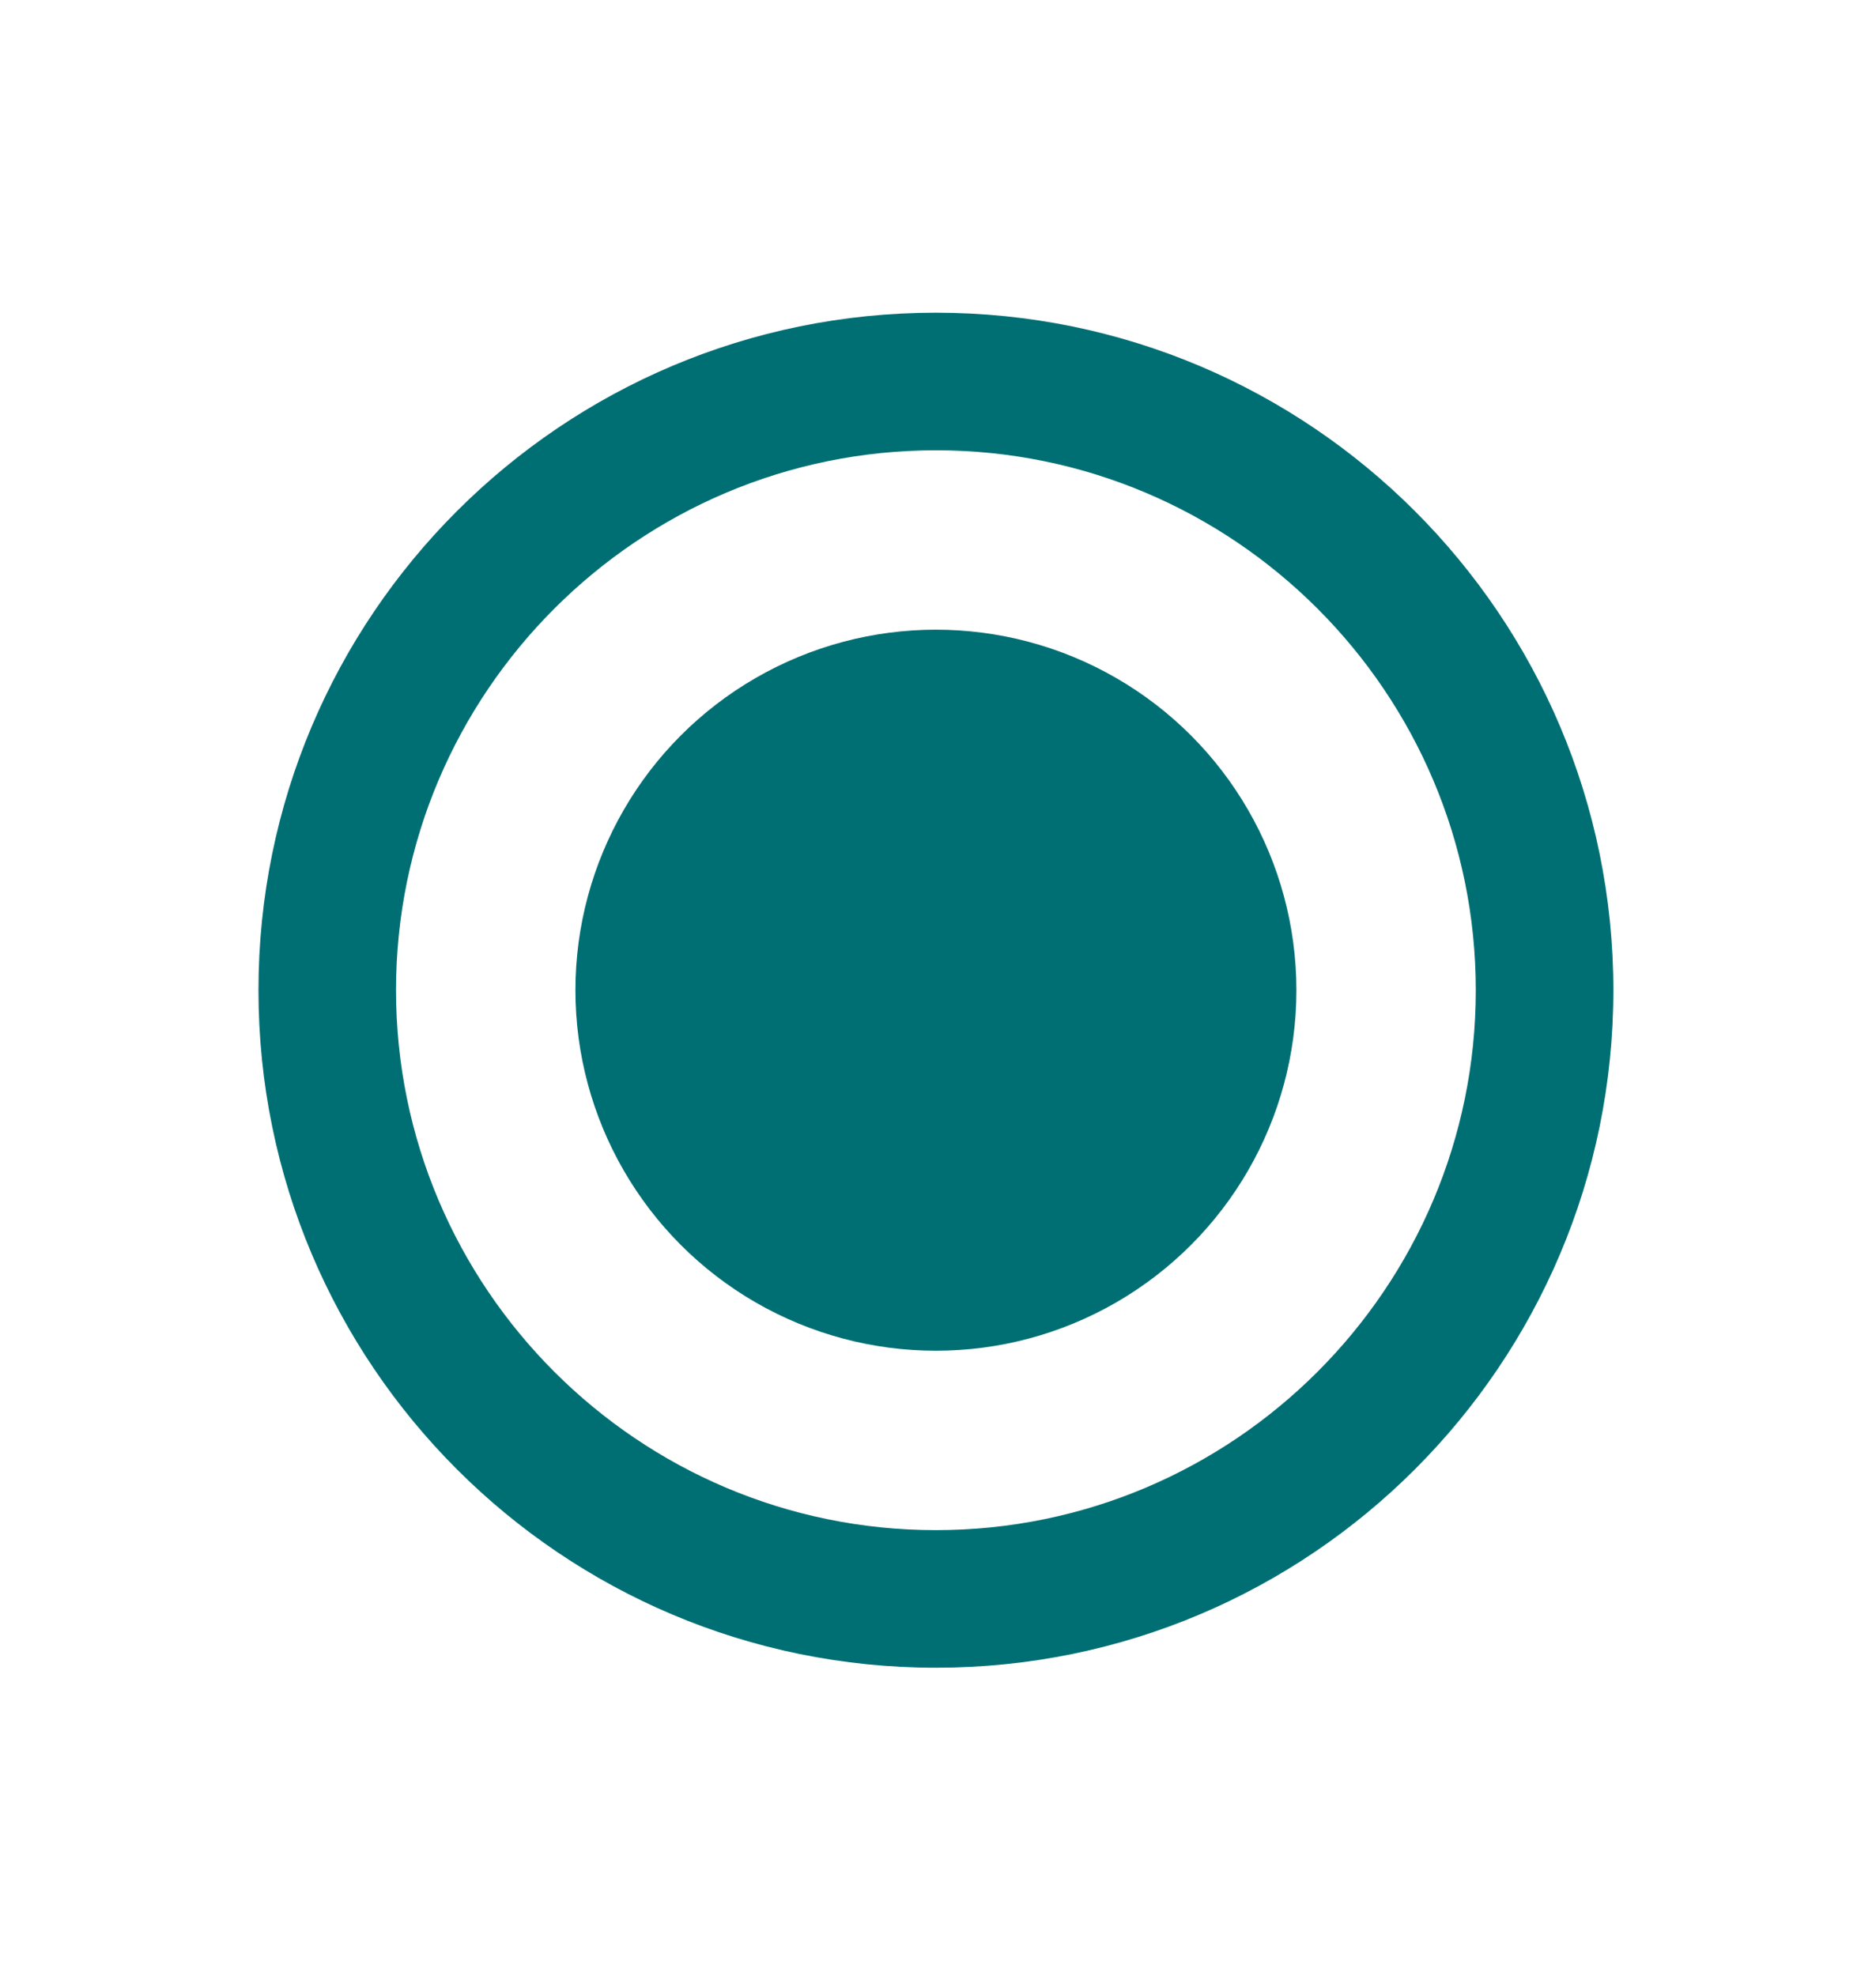 <?xml version="1.0" encoding="utf-8"?>
<!-- Generator: Adobe Illustrator 21.0.0, SVG Export Plug-In . SVG Version: 6.00 Build 0)  -->
<svg version="1.1" id="Calque_1" xmlns="http://www.w3.org/2000/svg" xmlns:xlink="http://www.w3.org/1999/xlink" x="0px" y="0px"
	 viewBox="0 0 150 158" enable-background="new 0 0 150 158" xml:space="preserve">
<path fill="#006F74" d="M74.833,36C98.636,36,118,55.364,118,79.167s-19.364,43.167-43.167,43.167s-43.167-19.365-43.167-43.167
	S51.031,36,74.833,36 M74.833,25c-29.915,0-54.167,24.251-54.167,54.167s24.251,54.167,54.167,54.167S129,109.082,129,79.167
	S104.749,25,74.833,25L74.833,25z"/>
<circle fill="#006F74" cx="74.833" cy="79.167" r="28.824"/>
</svg>
